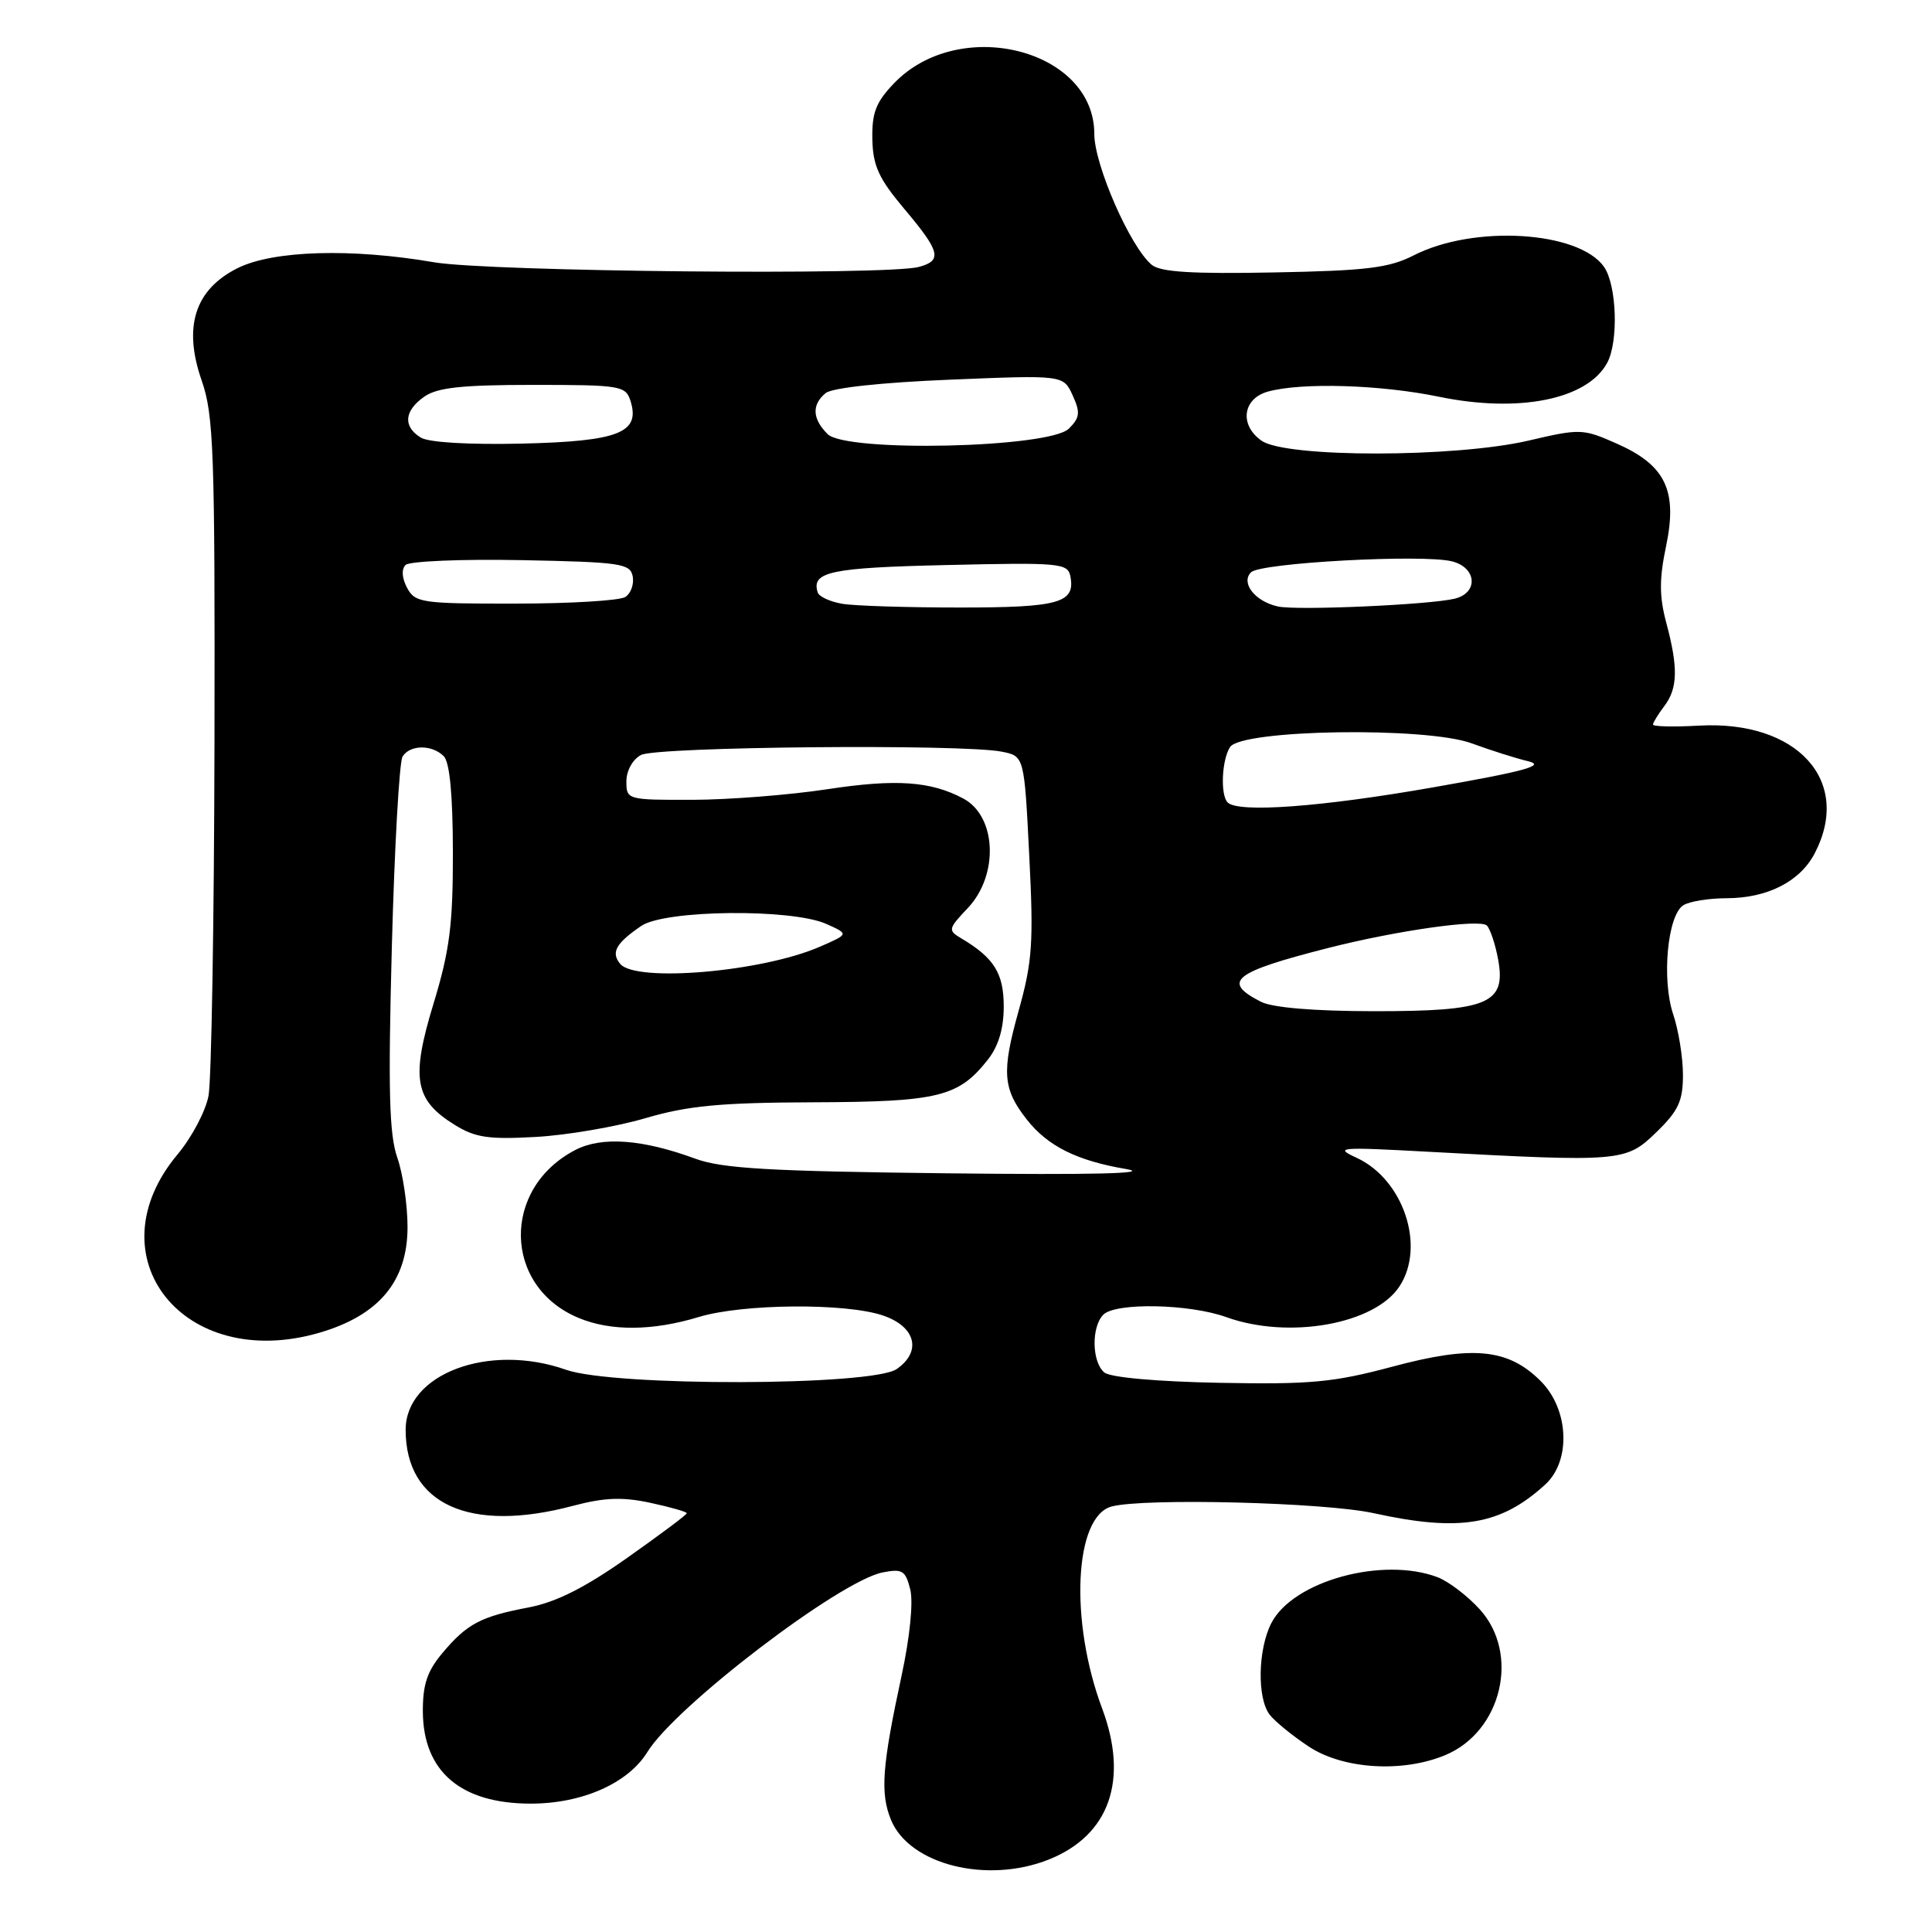 <?xml version="1.0" encoding="UTF-8" standalone="no"?>
<!DOCTYPE svg PUBLIC "-//W3C//DTD SVG 1.1//EN" "http://www.w3.org/Graphics/SVG/1.1/DTD/svg11.dtd" >
<svg xmlns="http://www.w3.org/2000/svg" xmlns:xlink="http://www.w3.org/1999/xlink" version="1.1" viewBox="0 0 256 256">
 <g >
 <path fill="currentColor"
d=" M 138.99 246.39 C 147.01 243.18 149.59 235.86 146.03 226.36 C 141.70 214.78 142.35 200.94 147.29 199.62 C 151.60 198.47 175.51 199.07 182.00 200.50 C 193.43 203.01 198.84 202.11 204.75 196.71 C 208.20 193.56 207.90 186.74 204.15 183.00 C 199.84 178.69 195.16 178.23 184.50 181.09 C 176.68 183.18 173.67 183.46 161.58 183.23 C 153.30 183.07 147.12 182.52 146.33 181.86 C 144.67 180.48 144.59 175.81 146.20 174.20 C 147.83 172.57 157.60 172.76 162.50 174.53 C 170.76 177.50 182.15 175.48 185.44 170.45 C 188.93 165.13 185.96 156.26 179.73 153.40 C 176.75 152.03 177.47 151.97 189.00 152.60 C 214.82 154.00 215.43 153.95 219.45 150.05 C 222.40 147.19 223.00 145.90 223.00 142.43 C 223.00 140.13 222.42 136.51 221.70 134.38 C 220.16 129.76 220.95 121.27 223.05 119.95 C 223.85 119.44 226.43 119.02 228.80 119.02 C 234.24 119.00 238.54 116.79 240.48 113.03 C 245.44 103.45 238.13 95.42 225.12 96.15 C 221.75 96.34 219.01 96.28 219.03 96.00 C 219.05 95.72 219.72 94.63 220.53 93.56 C 222.32 91.20 222.38 88.45 220.79 82.52 C 219.86 79.03 219.85 76.73 220.76 72.39 C 222.31 65.00 220.70 61.64 214.23 58.78 C 209.74 56.79 209.38 56.78 202.55 58.38 C 192.82 60.65 170.40 60.67 167.17 58.40 C 164.20 56.33 164.65 52.82 168.00 51.89 C 172.47 50.65 182.92 50.97 190.67 52.57 C 201.29 54.76 210.36 52.93 212.97 48.06 C 214.48 45.24 214.23 37.77 212.54 35.36 C 209.21 30.61 195.30 29.76 187.34 33.83 C 184.05 35.51 181.08 35.87 168.79 36.10 C 157.98 36.31 153.76 36.05 152.61 35.09 C 149.77 32.74 145.00 21.85 145.00 17.74 C 145.00 6.52 127.11 2.01 118.45 11.05 C 116.06 13.54 115.52 14.96 115.59 18.45 C 115.67 21.99 116.44 23.66 119.84 27.70 C 124.60 33.34 124.89 34.53 121.75 35.37 C 117.51 36.51 64.74 36.00 57.50 34.75 C 46.56 32.87 36.22 33.18 31.50 35.52 C 25.82 38.35 24.24 43.29 26.72 50.41 C 28.32 55.00 28.49 59.74 28.42 98.50 C 28.37 122.15 28.02 143.16 27.63 145.20 C 27.25 147.23 25.40 150.73 23.52 152.97 C 12.19 166.53 24.34 181.82 42.30 176.60 C 50.21 174.30 54.00 169.77 54.00 162.59 C 54.00 159.65 53.39 155.51 52.64 153.38 C 51.57 150.31 51.42 144.46 51.92 125.50 C 52.27 112.30 52.91 100.94 53.34 100.25 C 54.33 98.66 57.24 98.64 58.80 100.20 C 59.59 100.99 60.00 105.32 60.01 112.95 C 60.02 122.54 59.59 125.94 57.44 133.00 C 54.43 142.88 54.92 145.74 60.23 149.04 C 62.97 150.74 64.72 151.00 71.00 150.65 C 75.12 150.42 81.65 149.30 85.50 148.17 C 91.16 146.51 95.42 146.10 107.80 146.06 C 124.37 146.00 127.01 145.35 130.91 140.39 C 132.31 138.61 133.00 136.28 133.00 133.37 C 133.00 128.98 131.73 126.93 127.41 124.36 C 125.58 123.27 125.61 123.10 128.25 120.31 C 132.37 115.94 132.05 108.17 127.66 105.82 C 123.35 103.51 118.72 103.19 109.67 104.57 C 104.62 105.34 96.56 105.97 91.75 105.98 C 83.11 106.00 83.00 105.97 83.00 103.54 C 83.00 102.12 83.83 100.63 84.93 100.04 C 87.01 98.93 127.53 98.56 132.73 99.60 C 135.72 100.19 135.72 100.19 136.38 113.35 C 136.97 124.92 136.80 127.40 134.97 133.95 C 132.70 142.06 132.87 144.29 136.07 148.36 C 138.83 151.87 142.70 153.80 149.20 154.90 C 152.74 155.50 144.86 155.69 125.50 155.47 C 101.97 155.20 95.68 154.84 92.13 153.53 C 85.11 150.95 79.75 150.56 76.25 152.37 C 66.43 157.45 66.66 170.45 76.64 174.62 C 80.91 176.41 86.46 176.37 92.59 174.51 C 98.42 172.74 112.07 172.63 117.00 174.31 C 121.33 175.78 122.18 179.06 118.83 181.40 C 115.61 183.66 81.34 183.74 75.00 181.50 C 64.78 177.90 53.75 182.03 53.75 189.46 C 53.75 199.33 62.22 203.18 75.92 199.53 C 80.08 198.43 82.45 198.33 86.17 199.13 C 88.83 199.70 91.00 200.32 91.00 200.51 C 91.00 200.71 87.44 203.37 83.08 206.44 C 77.49 210.39 73.67 212.30 70.06 212.99 C 63.69 214.20 61.89 215.15 58.61 219.05 C 56.60 221.45 56.01 223.22 56.03 226.83 C 56.09 234.74 61.06 238.98 70.29 238.99 C 77.13 239.00 83.23 236.30 85.79 232.14 C 89.52 226.08 111.22 209.51 116.93 208.36 C 119.57 207.84 119.98 208.09 120.61 210.60 C 121.03 212.27 120.57 216.89 119.48 221.96 C 116.87 234.05 116.61 237.63 118.07 241.16 C 120.52 247.09 130.81 249.66 138.99 246.39 Z  M 191.51 232.56 C 199.01 229.43 201.44 219.11 196.05 213.22 C 194.43 211.44 191.93 209.54 190.49 208.99 C 183.20 206.23 171.35 209.49 168.47 215.05 C 166.67 218.53 166.55 225.04 168.25 227.22 C 168.94 228.11 171.25 229.99 173.39 231.41 C 177.93 234.43 185.83 234.93 191.51 232.56 Z  M 167.08 132.74 C 161.84 130.06 163.38 128.83 176.00 125.61 C 185.13 123.29 196.13 121.73 197.02 122.64 C 197.47 123.11 198.14 125.13 198.51 127.13 C 199.59 133.01 197.19 134.00 182.03 133.99 C 174.09 133.98 168.61 133.52 167.08 132.74 Z  M 82.18 127.72 C 80.93 126.21 81.59 125.00 84.97 122.69 C 88.10 120.55 104.89 120.37 109.50 122.43 C 112.50 123.77 112.50 123.77 108.60 125.46 C 100.93 128.79 84.25 130.21 82.18 127.72 Z  M 162.67 106.33 C 161.69 105.35 161.88 100.73 162.98 99.00 C 164.46 96.65 188.98 96.27 195.02 98.50 C 197.49 99.41 200.85 100.48 202.50 100.87 C 204.85 101.43 202.12 102.18 190.00 104.31 C 175.12 106.93 164.08 107.74 162.67 106.33 Z  M 111.57 80.00 C 109.97 79.72 108.52 79.05 108.35 78.50 C 107.48 75.76 110.01 75.22 125.48 74.87 C 140.42 74.52 141.49 74.62 141.83 76.36 C 142.51 79.89 140.37 80.50 127.18 80.50 C 120.19 80.50 113.16 80.28 111.57 80.00 Z  M 169.32 80.36 C 166.29 79.69 164.37 77.23 165.77 75.83 C 167.03 74.57 188.51 73.41 192.39 74.38 C 195.69 75.21 195.93 78.56 192.75 79.33 C 189.40 80.14 171.83 80.92 169.32 80.36 Z  M 53.94 77.89 C 53.26 76.61 53.17 75.43 53.74 74.86 C 54.24 74.36 61.14 74.07 69.07 74.22 C 82.25 74.48 83.51 74.66 83.84 76.38 C 84.03 77.41 83.59 78.64 82.85 79.11 C 82.11 79.58 75.55 79.98 68.29 79.98 C 55.86 80.00 55.00 79.87 53.94 77.89 Z  M 55.75 57.98 C 53.37 56.51 53.55 54.43 56.22 52.56 C 57.94 51.35 61.22 51.00 70.66 51.00 C 82.20 51.00 82.90 51.11 83.54 53.11 C 84.88 57.34 82.01 58.47 69.21 58.78 C 62.12 58.94 56.81 58.63 55.75 57.98 Z  M 109.66 57.52 C 107.63 55.49 107.54 53.63 109.40 52.09 C 110.23 51.39 116.81 50.68 125.85 50.31 C 140.90 49.69 140.90 49.69 142.13 52.38 C 143.17 54.66 143.09 55.34 141.64 56.79 C 139.08 59.36 112.12 59.97 109.66 57.52 Z "/>
</g>
</svg>